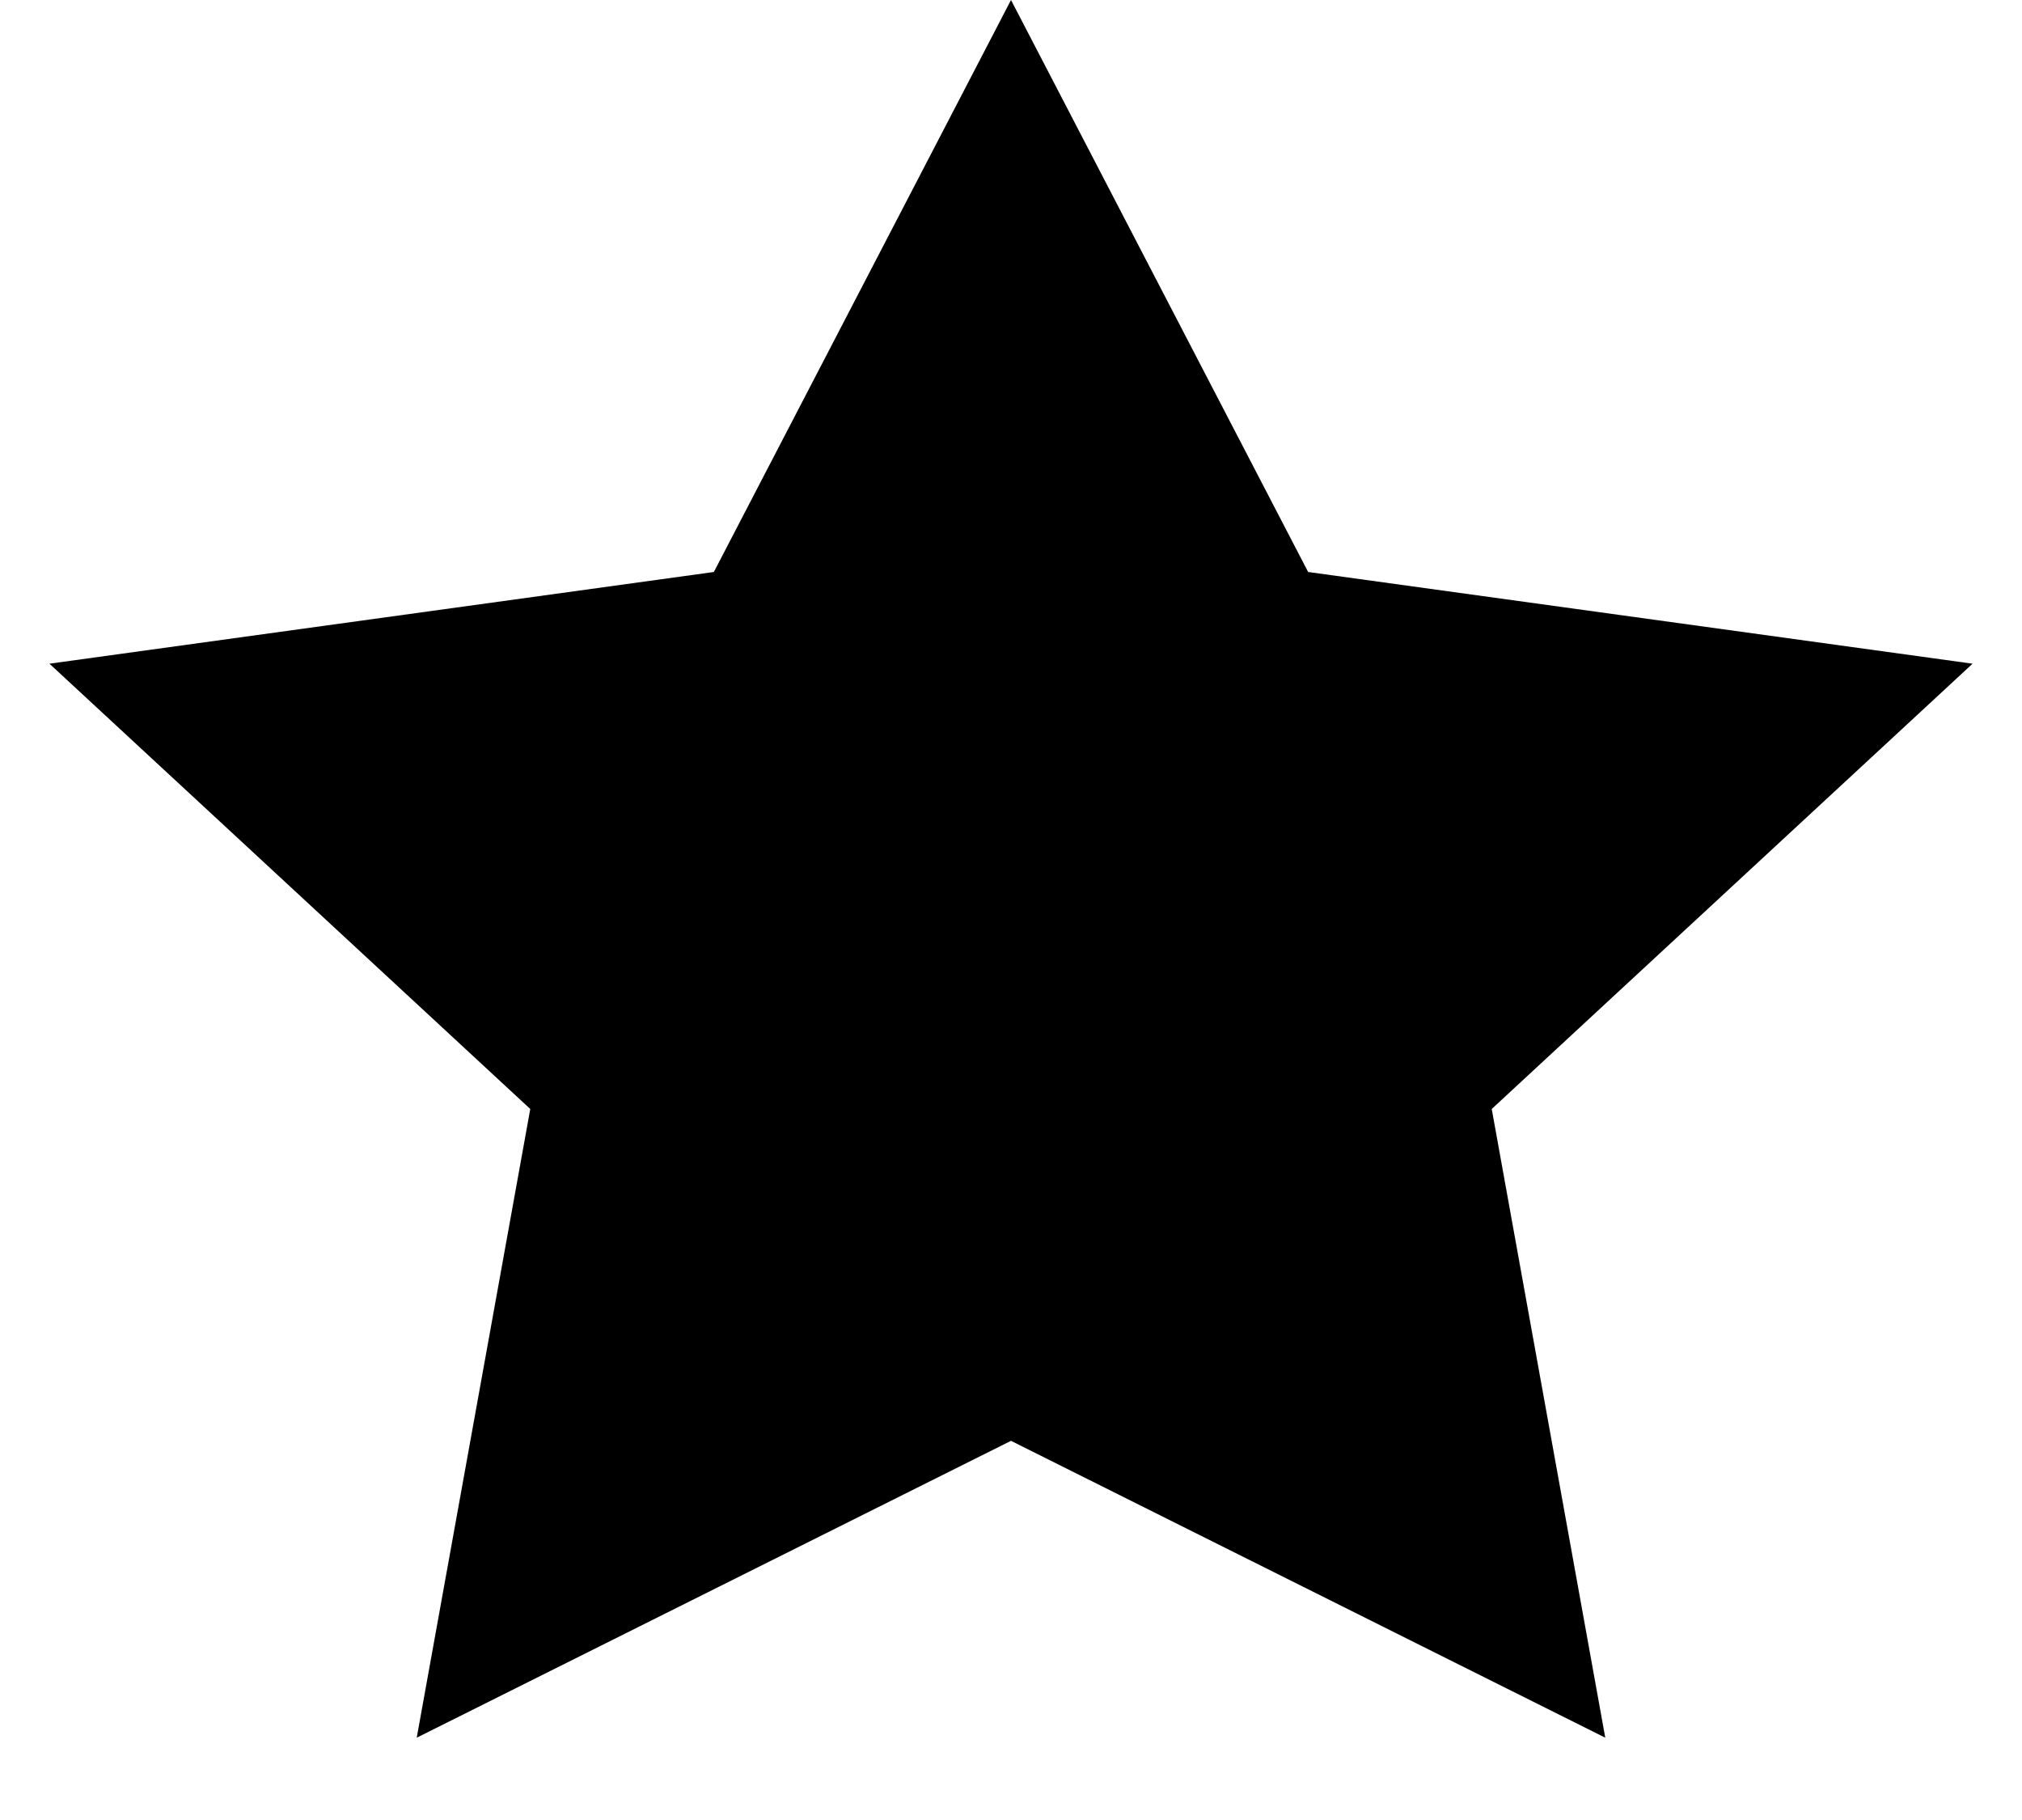 <svg width="20" height="18" viewBox="0 0 20 18" xmlns="http://www.w3.org/2000/svg">
<path d="M10 14.25L4.122 17.186L5.245 10.968L0.489 6.564L7.061 5.657L10 0L12.939 5.657L19.511 6.564L14.755 10.968L15.878 17.186L10 14.25Z" fill="currentColor"/>
</svg>
